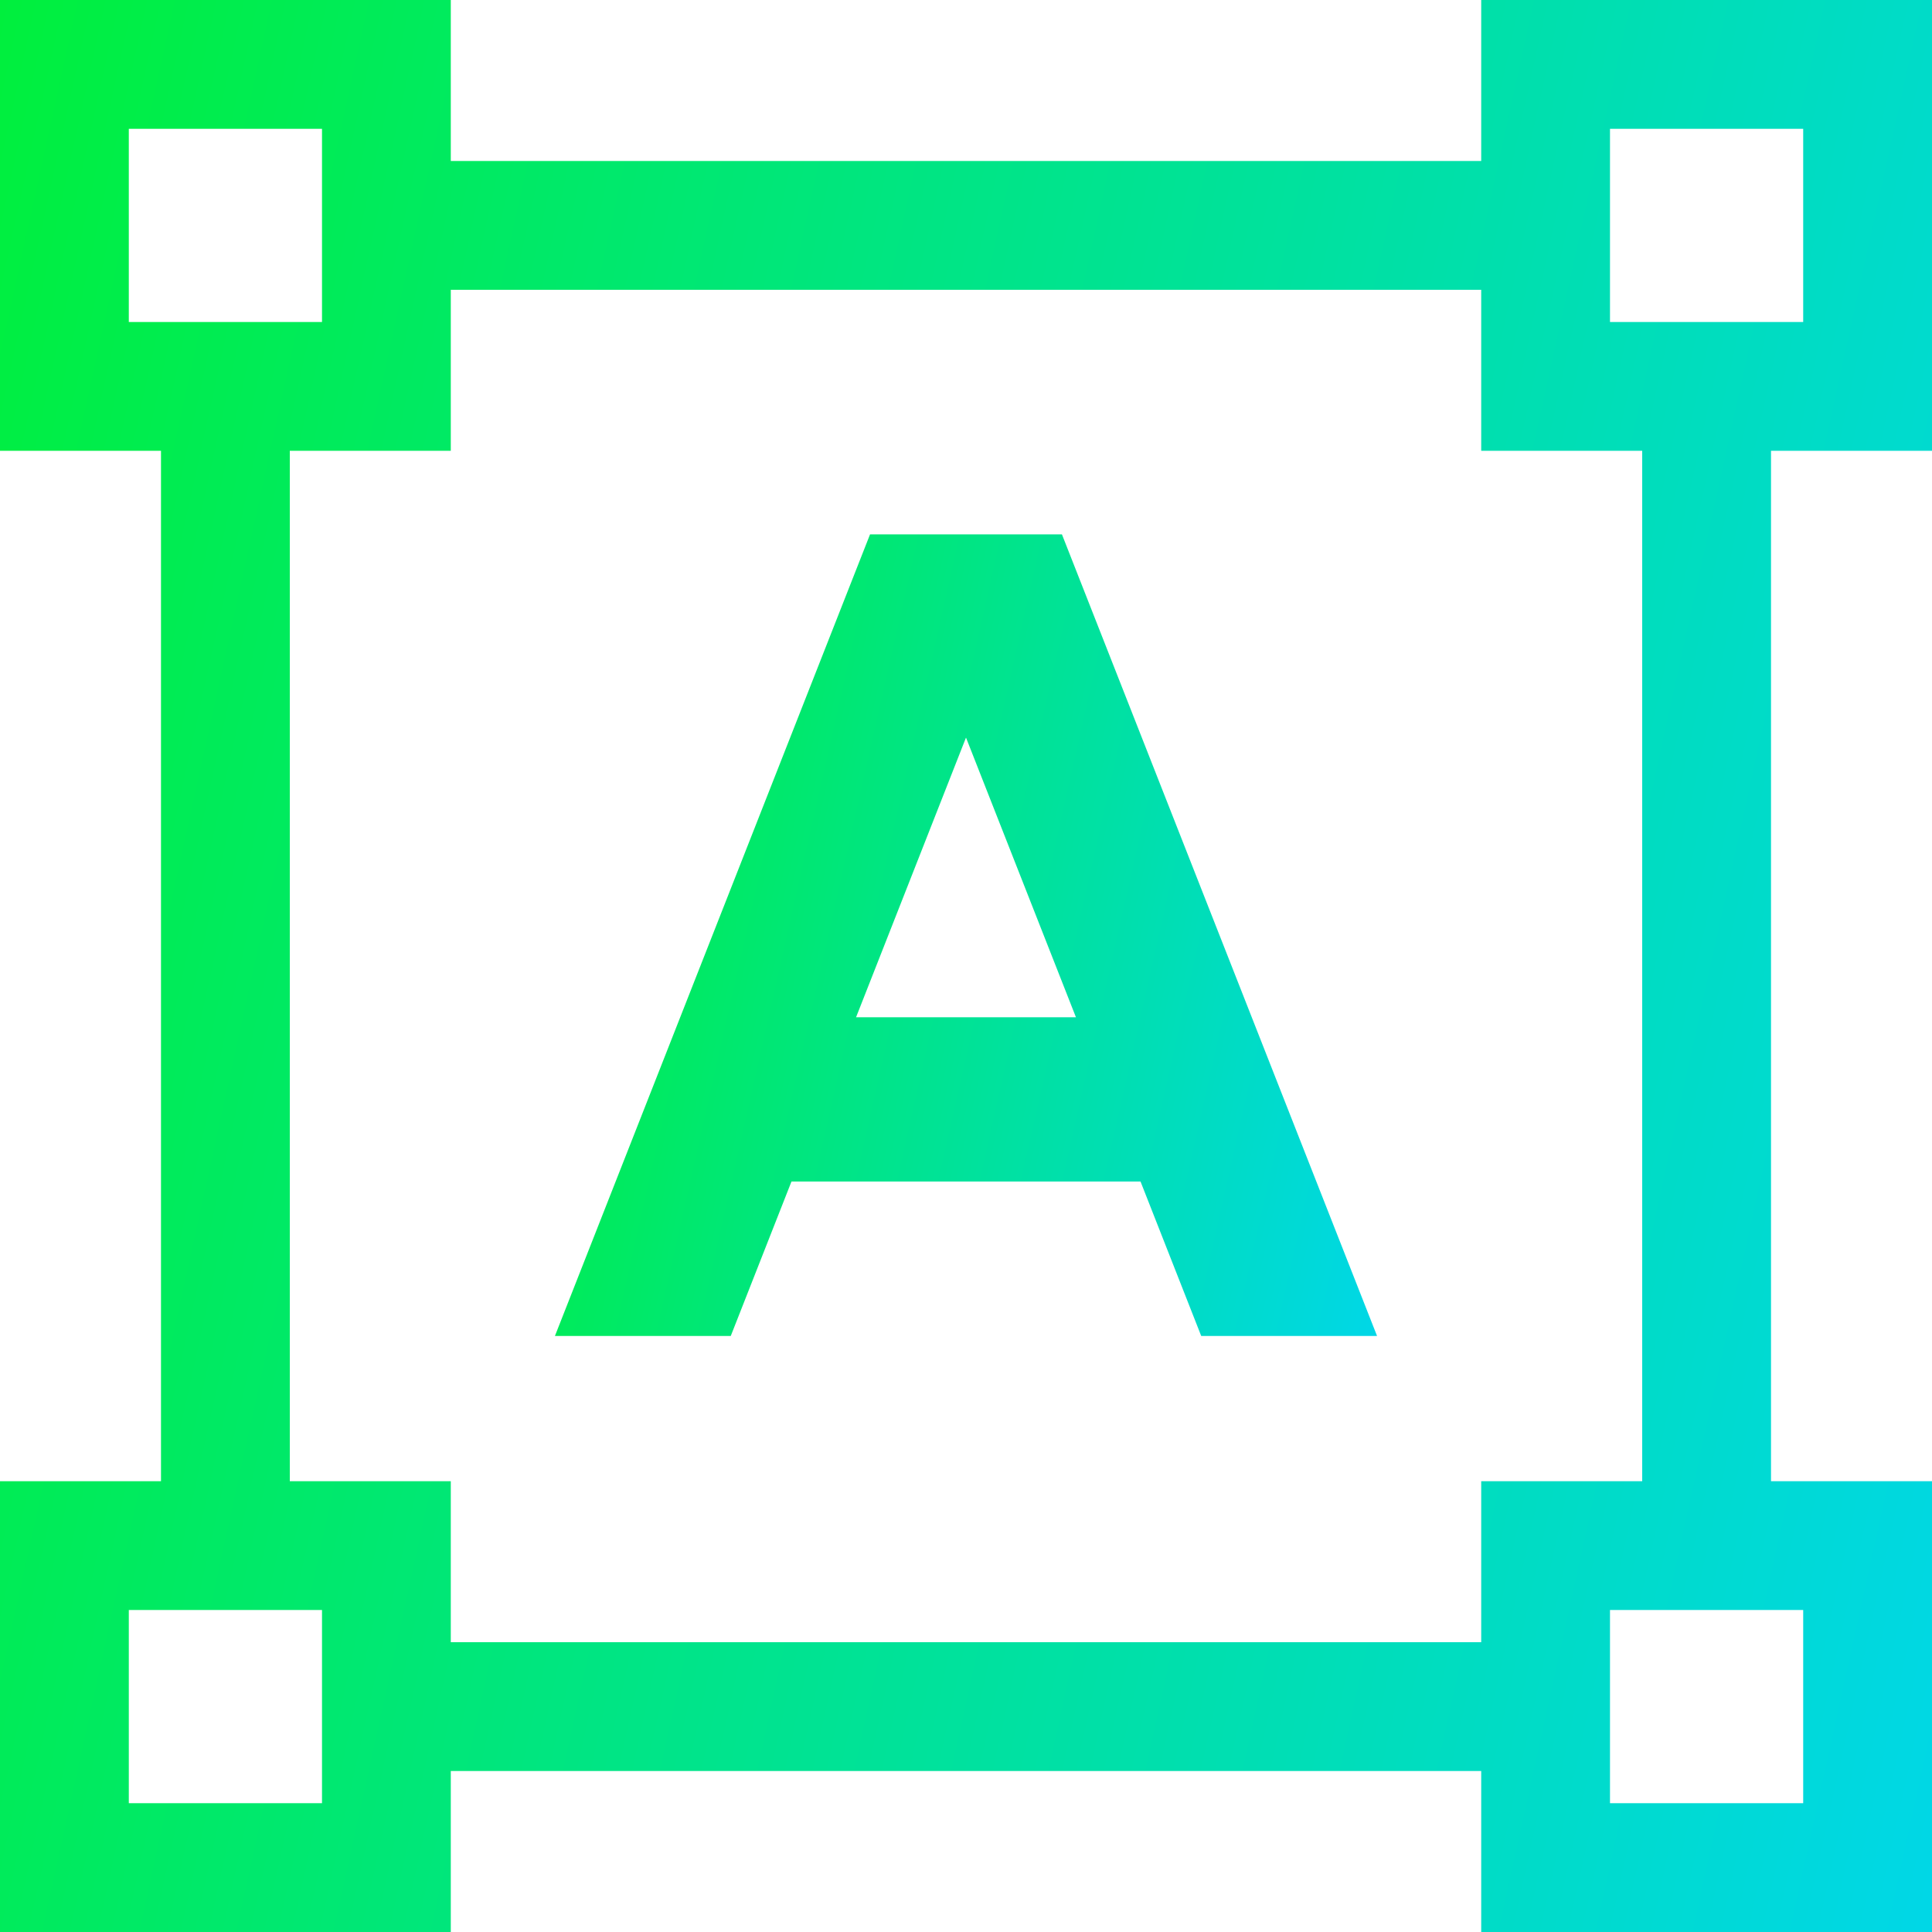 <svg width="79" height="79" viewBox="0 0 79 79" fill="none" xmlns="http://www.w3.org/2000/svg">
<path d="M35.576 21.851L22.691 54.628H29.881L32.364 48.312H46.636L49.118 54.628H56.308L43.423 21.851H35.576ZM35.004 41.597L39.5 30.16L43.996 41.597H35.004Z" fill="url(#paint0_linear_22_864)"/>
<path d="M60.567 6.583H18.433V0H0V18.433H6.583V60.567H0V79H18.433V72.417H60.567V79H79V60.567H72.417V18.433H79V0H60.567V6.583ZM5.267 13.167V5.267H13.167V13.167H5.267ZM13.167 73.733H5.267V65.833H13.167V73.733ZM60.567 67.15H18.433V60.567H11.85V18.433H18.433V11.85H60.567V18.433H67.15V60.567H60.567V67.15ZM73.733 65.833V73.733H65.833V65.833H73.733ZM65.833 5.267H73.733V13.167H65.833V5.267Z" fill="url(#paint1_linear_22_864)"/>
<defs>
<linearGradient id="paint0_linear_22_864" x1="11.956" y1="4.271" x2="66.62" y2="16.581" gradientUnits="userSpaceOnUse">
<stop stop-color="#00F800"/>
<stop offset="1" stop-color="#00D6EE"/>
</linearGradient>
<linearGradient id="paint1_linear_22_864" x1="-25.229" y1="-42.373" x2="103.539" y2="-14.099" gradientUnits="userSpaceOnUse">
<stop stop-color="#00F800"/>
<stop offset="1" stop-color="#00D6EE"/>
</linearGradient>
</defs>
</svg>
